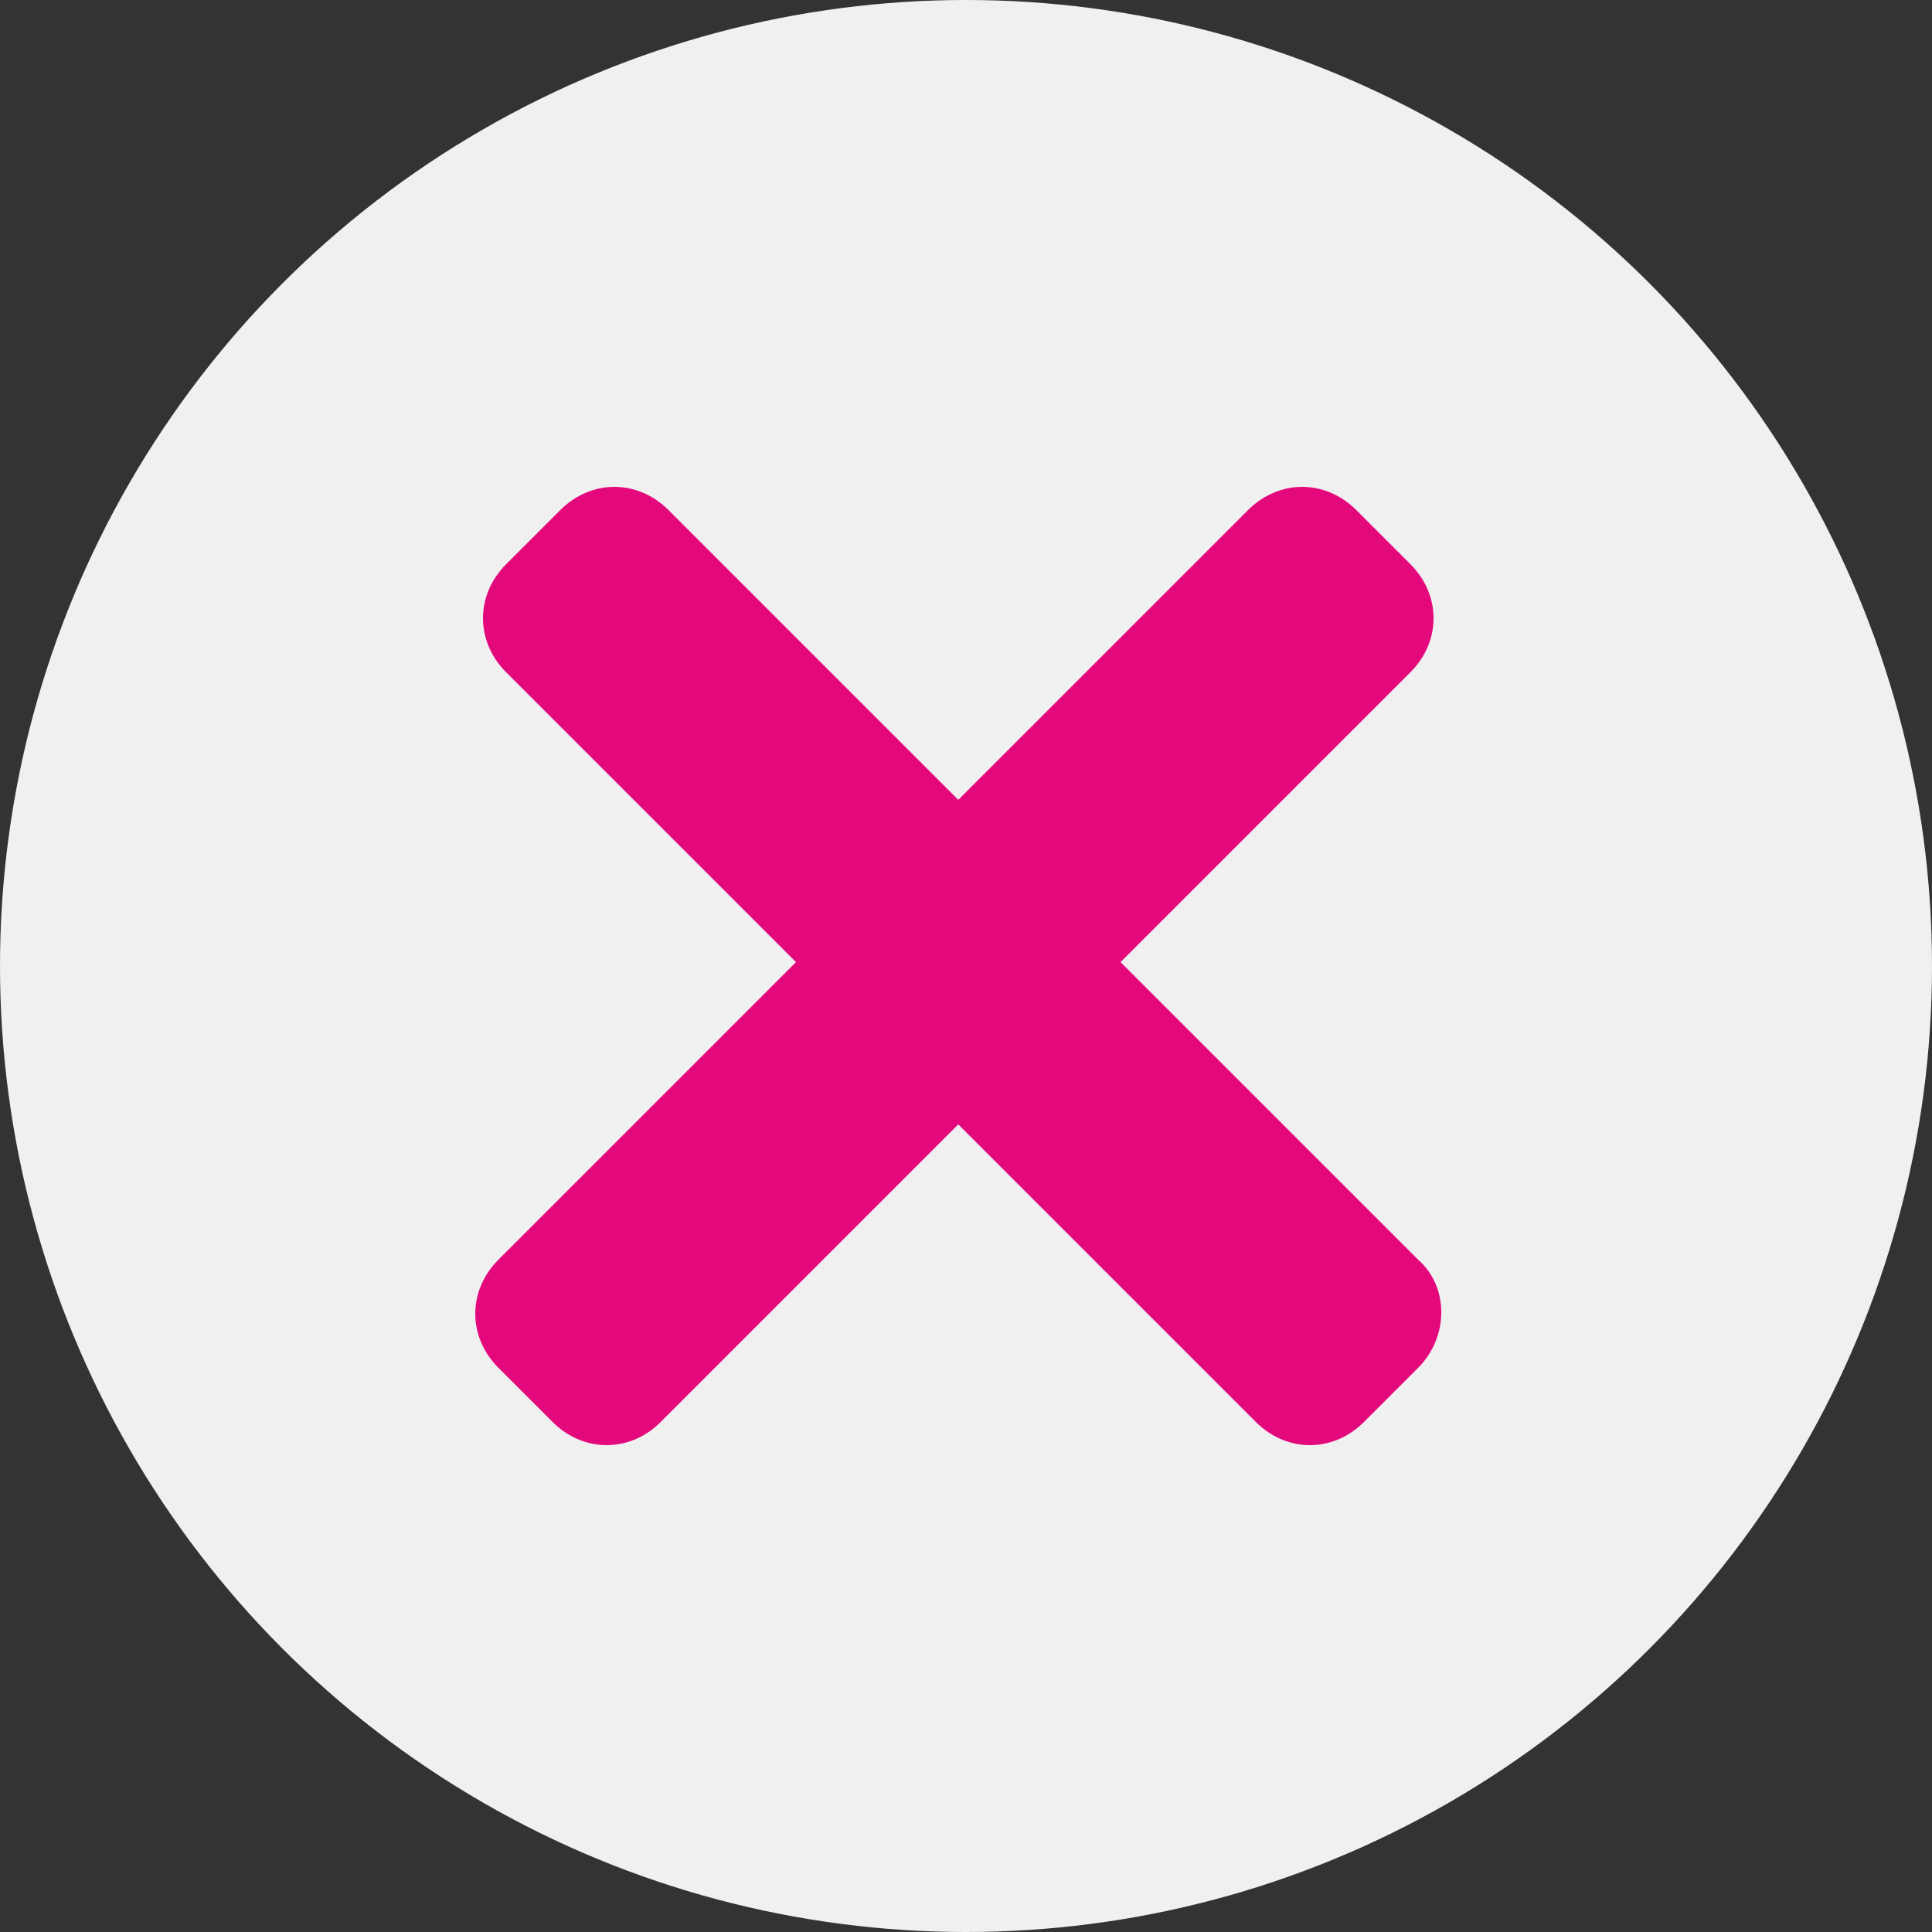 <?xml version="1.0" encoding="utf-8"?>
<!-- Generator: Adobe Illustrator 18.1.0, SVG Export Plug-In . SVG Version: 6.00 Build 0)  -->
<!DOCTYPE svg PUBLIC "-//W3C//DTD SVG 1.1//EN" "http://www.w3.org/Graphics/SVG/1.1/DTD/svg11.dtd">
<svg version="1.1" id="Laag_1" xmlns="http://www.w3.org/2000/svg" xmlns:xlink="http://www.w3.org/1999/xlink" x="0px" y="0px"
	 viewBox="49 79 50 50" enable-background="new 49 79 50 50" xml:space="preserve">
<rect x="49" y="79" width="50" height="50" fill="#333333" stroke="none"/>
<circle fill="#F0F0F0" cx="74" cy="104" r="25"/>
<path fill="#E4087D" d="M85.7,111.6l-7.7-7.7l7.5-7.5c0.8-0.8,0.8-2,0-2.8l-1.4-1.4c-0.8-0.8-2-0.8-2.8,0l-7.5,7.5l-7.5-7.5
	c-0.8-0.8-2-0.8-2.8,0l-1.4,1.4c-0.8,0.8-0.8,2,0,2.8l7.5,7.5l-7.7,7.7c-0.8,0.8-0.8,2,0,2.8l1.4,1.4c0.8,0.8,2,0.8,2.8,0l7.7-7.7
	l7.7,7.7c0.8,0.8,2,0.8,2.8,0l1.4-1.4C86.5,113.6,86.5,112.3,85.7,111.6z"/>
</svg>
